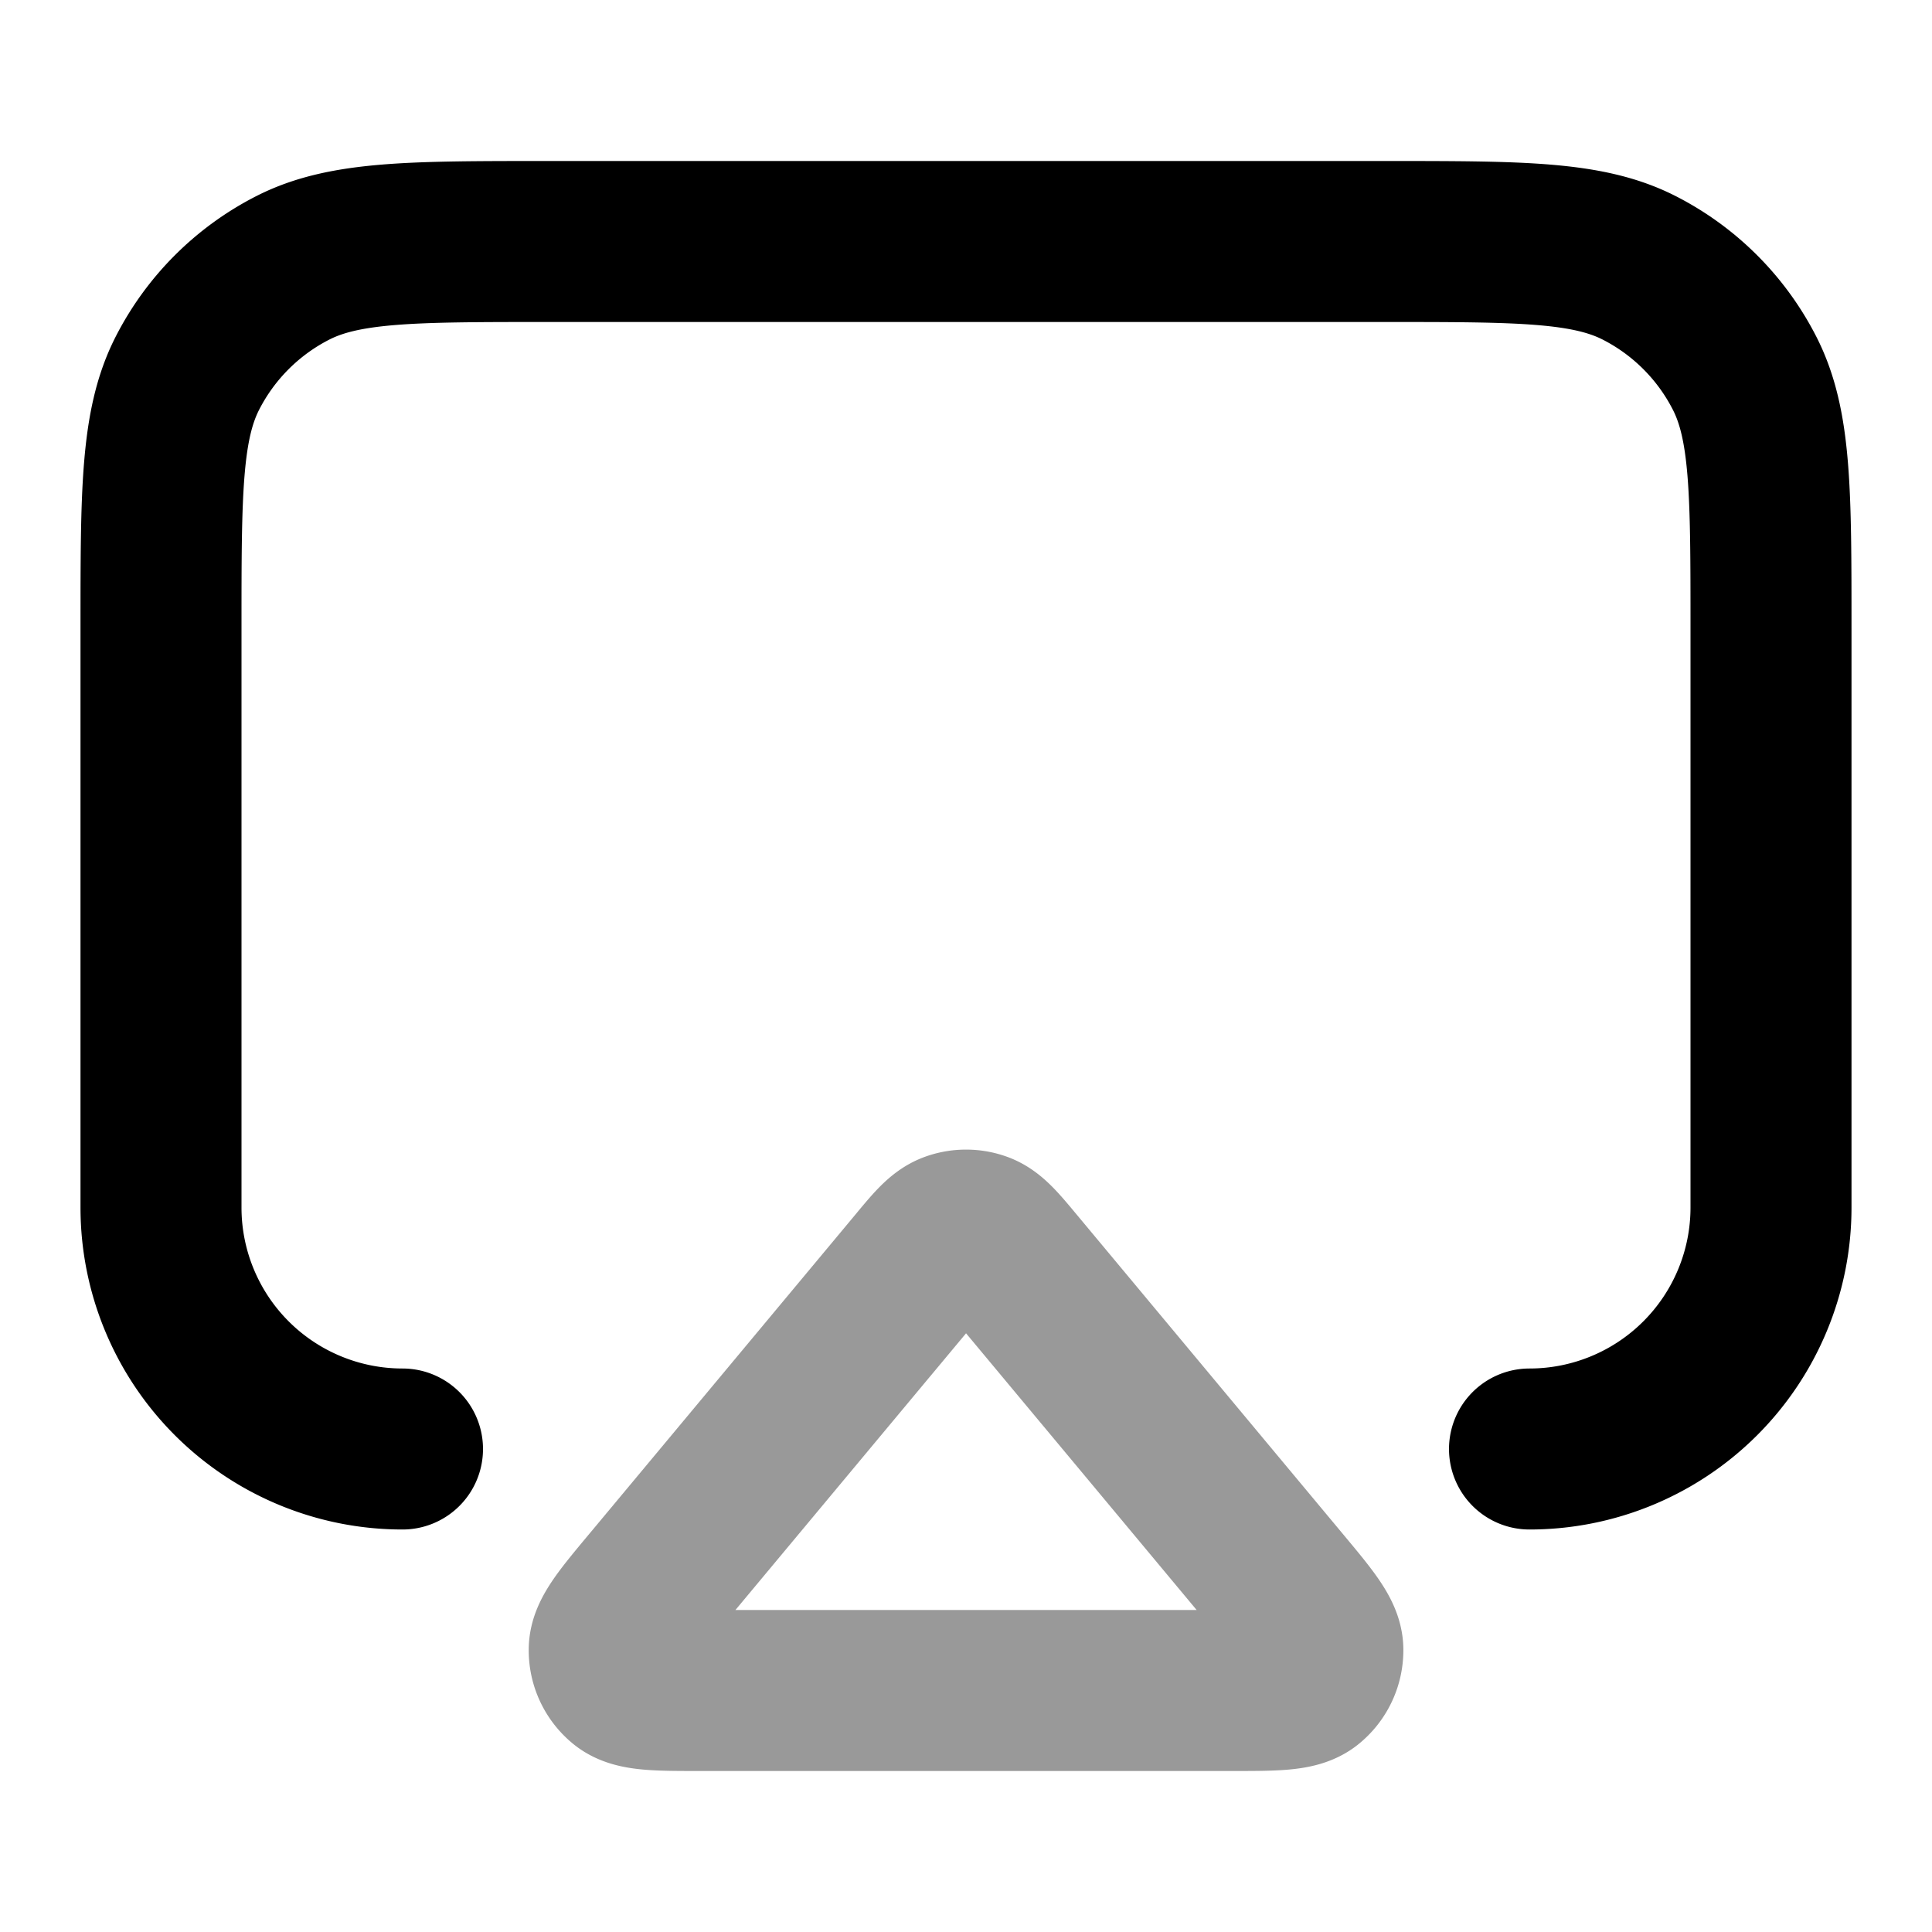 <svg fill="none" xmlns="http://www.w3.org/2000/svg" viewBox="0 0 24 24"><path opacity=".4" d="M11.386 15.738c.21-.254.316-.38.443-.427a.5.5 0 0 1 .343 0c.126.047.232.173.443.427l3.292 3.95c.349.418.523.628.526.804a.5.5 0 0 1-.186.397c-.138.111-.41.111-.955.111H8.708c-.545 0-.817 0-.955-.111a.5.5 0 0 1-.185-.397c.002-.176.177-.386.526-.804l3.292-3.95Z" stroke="currentColor" stroke-width="2" stroke-linecap="round" stroke-linejoin="round"/><path d="M5 18a3 3 0 0 1-3-3V7.8c0-1.68 0-2.52.327-3.162a3 3 0 0 1 1.311-1.311C4.28 3 5.12 3 6.8 3h10.4c1.68 0 2.52 0 3.162.327a3 3 0 0 1 1.311 1.311C22 5.28 22 6.12 22 7.8V15a3 3 0 0 1-3 3" stroke="currentColor" stroke-width="2" stroke-linecap="round" stroke-linejoin="round"/></svg>